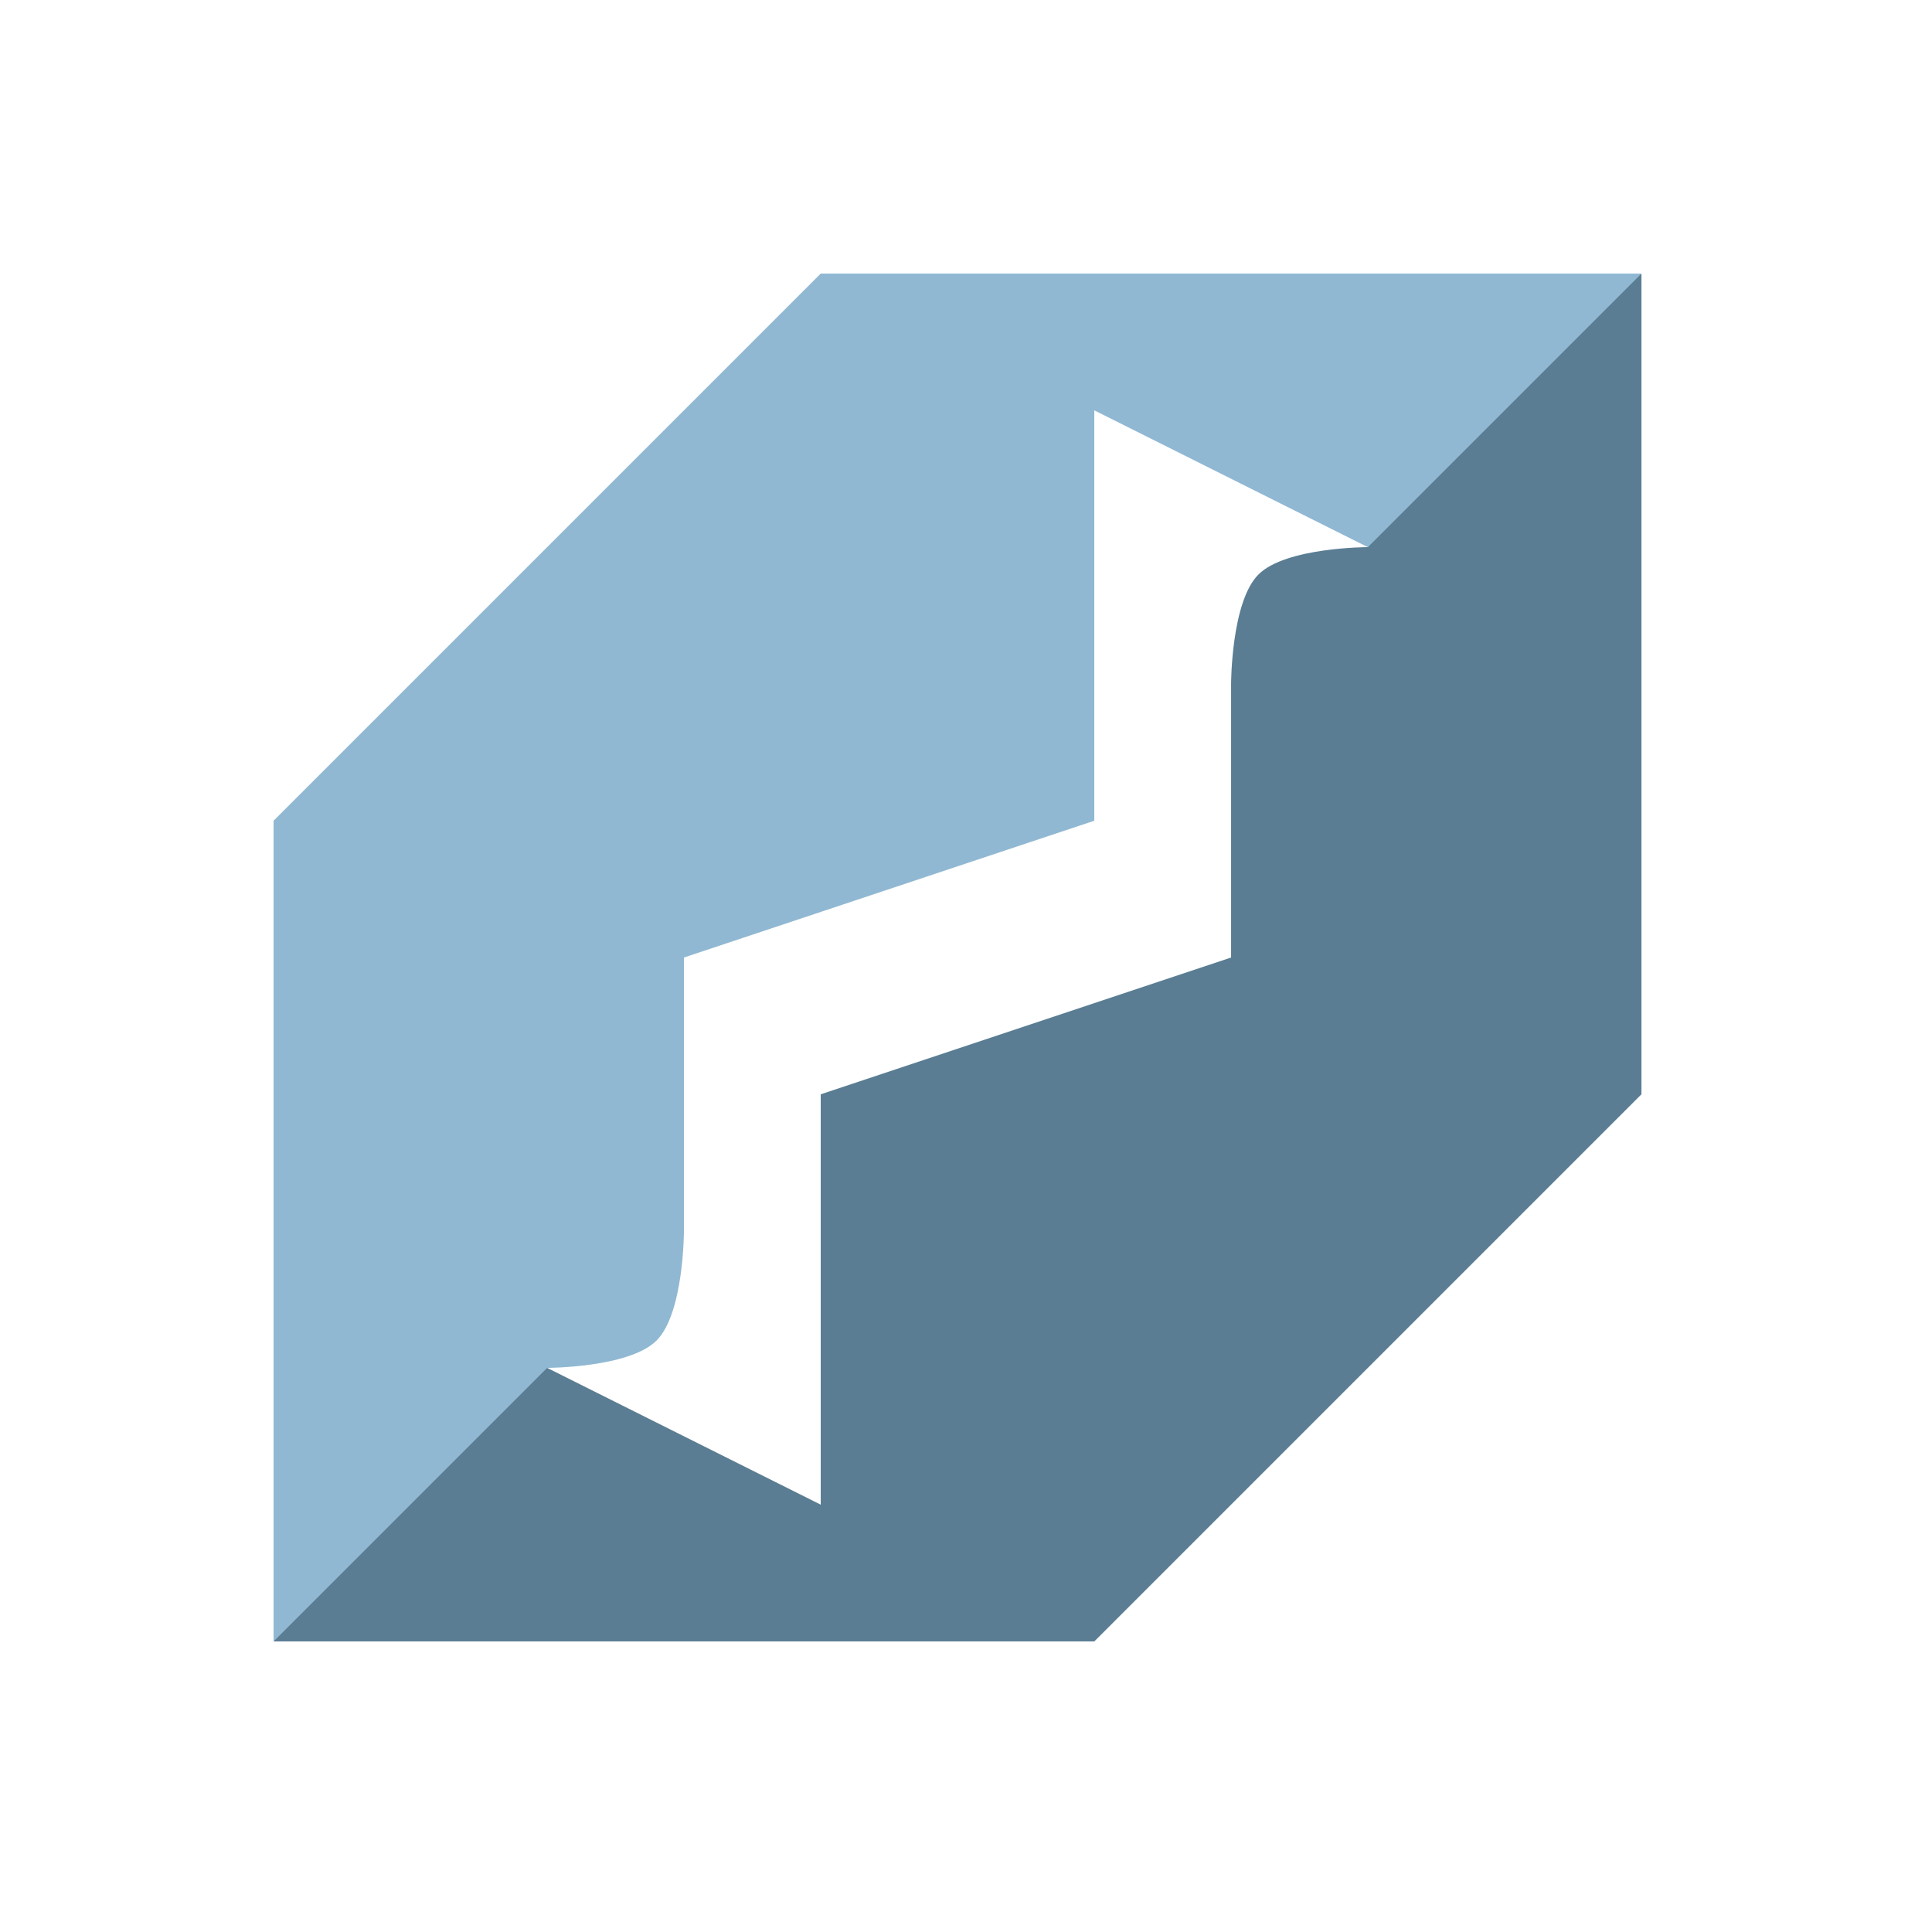 <?xml version="1.0" encoding="UTF-8" standalone="no"?>
<!-- Created with Inkscape (http://www.inkscape.org/) -->

<svg
   width="512"
   height="512"
   viewBox="0 0 135.467 135.467"
   version="1.1"
   id="root"
   inkscape:version="1.3.2 (091e20e, 2023-11-25)"
   sodipodi:docname="ebitenui-logo-dark.svg"
   xmlns:inkscape="http://www.inkscape.org/namespaces/inkscape"
   xmlns:sodipodi="http://sodipodi.sourceforge.net/DTD/sodipodi-0.dtd"
   xmlns="http://www.w3.org/2000/svg"
   xmlns:svg="http://www.w3.org/2000/svg">
  <sodipodi:namedview
     id="view"
     pagecolor="#313131"
     bordercolor="#000000"
     borderopacity="1"
     inkscape:pageshadow="2"
     inkscape:pageopacity="0"
     inkscape:pagecheckerboard="false"
     inkscape:document-units="px"
     showgrid="true"
     units="px"
     width="256px"
     inkscape:showpageshadow="false"
     borderlayer="false"
     showborder="true"
     inkscape:deskcolor="#383838"
     inkscape:zoom="1.4468104"
     inkscape:cx="120.95572"
     inkscape:cy="235.34528"
     inkscape:window-width="1920"
     inkscape:window-height="1000"
     inkscape:window-x="0"
     inkscape:window-y="0"
     inkscape:window-maximized="1"
     inkscape:current-layer="main">
    <inkscape:grid
       id="grid"
       units="px"
       originx="0"
       originy="0"
       spacingx="1.918"
       spacingy="1.918"
       empcolor="#0099e5"
       empopacity="0.302"
       color="#0099e5"
       opacity="0.149"
       empspacing="5"
       dotted="false"
       gridanglex="30"
       gridanglez="30"
       visible="true"
       enabled="false" />
  </sodipodi:namedview>
  <defs
     id="later" />
  <g
     inkscape:groupmode="layer"
     id="main">
    <path
       id="back"
       style="fill:#5a7d93;fill-opacity:1;stroke:none;stroke-width:2.646;stroke-linecap:square"
       d="m 115.094,19.182 c -11.694,4.932 -17.721,11.428 -19.182,19.182 0,0 -5.755,10e-7 -7.673,1.918 -1.918,1.918 -1.918,7.673 -1.918,7.673 V 67.138 L 57.547,76.729 V 86.32 105.503 L 38.365,95.911 C 25.875,98.336 22.474,106.679 19.182,115.094 H 76.729 L 115.094,76.729 Z"
       sodipodi:nodetypes="ccscccccccccc" />
    <path
       id="fore"
       style="display:inline;fill:#90b8d2;fill-opacity:1;stroke:none;stroke-width:2.646;stroke-linecap:square"
       d="M 19.182,115.094 38.365,95.911 c 0,0 5.755,-10e-7 7.673,-1.918 1.918,-1.918 1.918,-7.673 1.918,-7.673 V 67.138 L 76.729,57.547 V 47.956 28.773 L 95.911,38.365 115.094,19.182 H 57.547 L 19.182,57.547 Z" />
  </g>
</svg>
